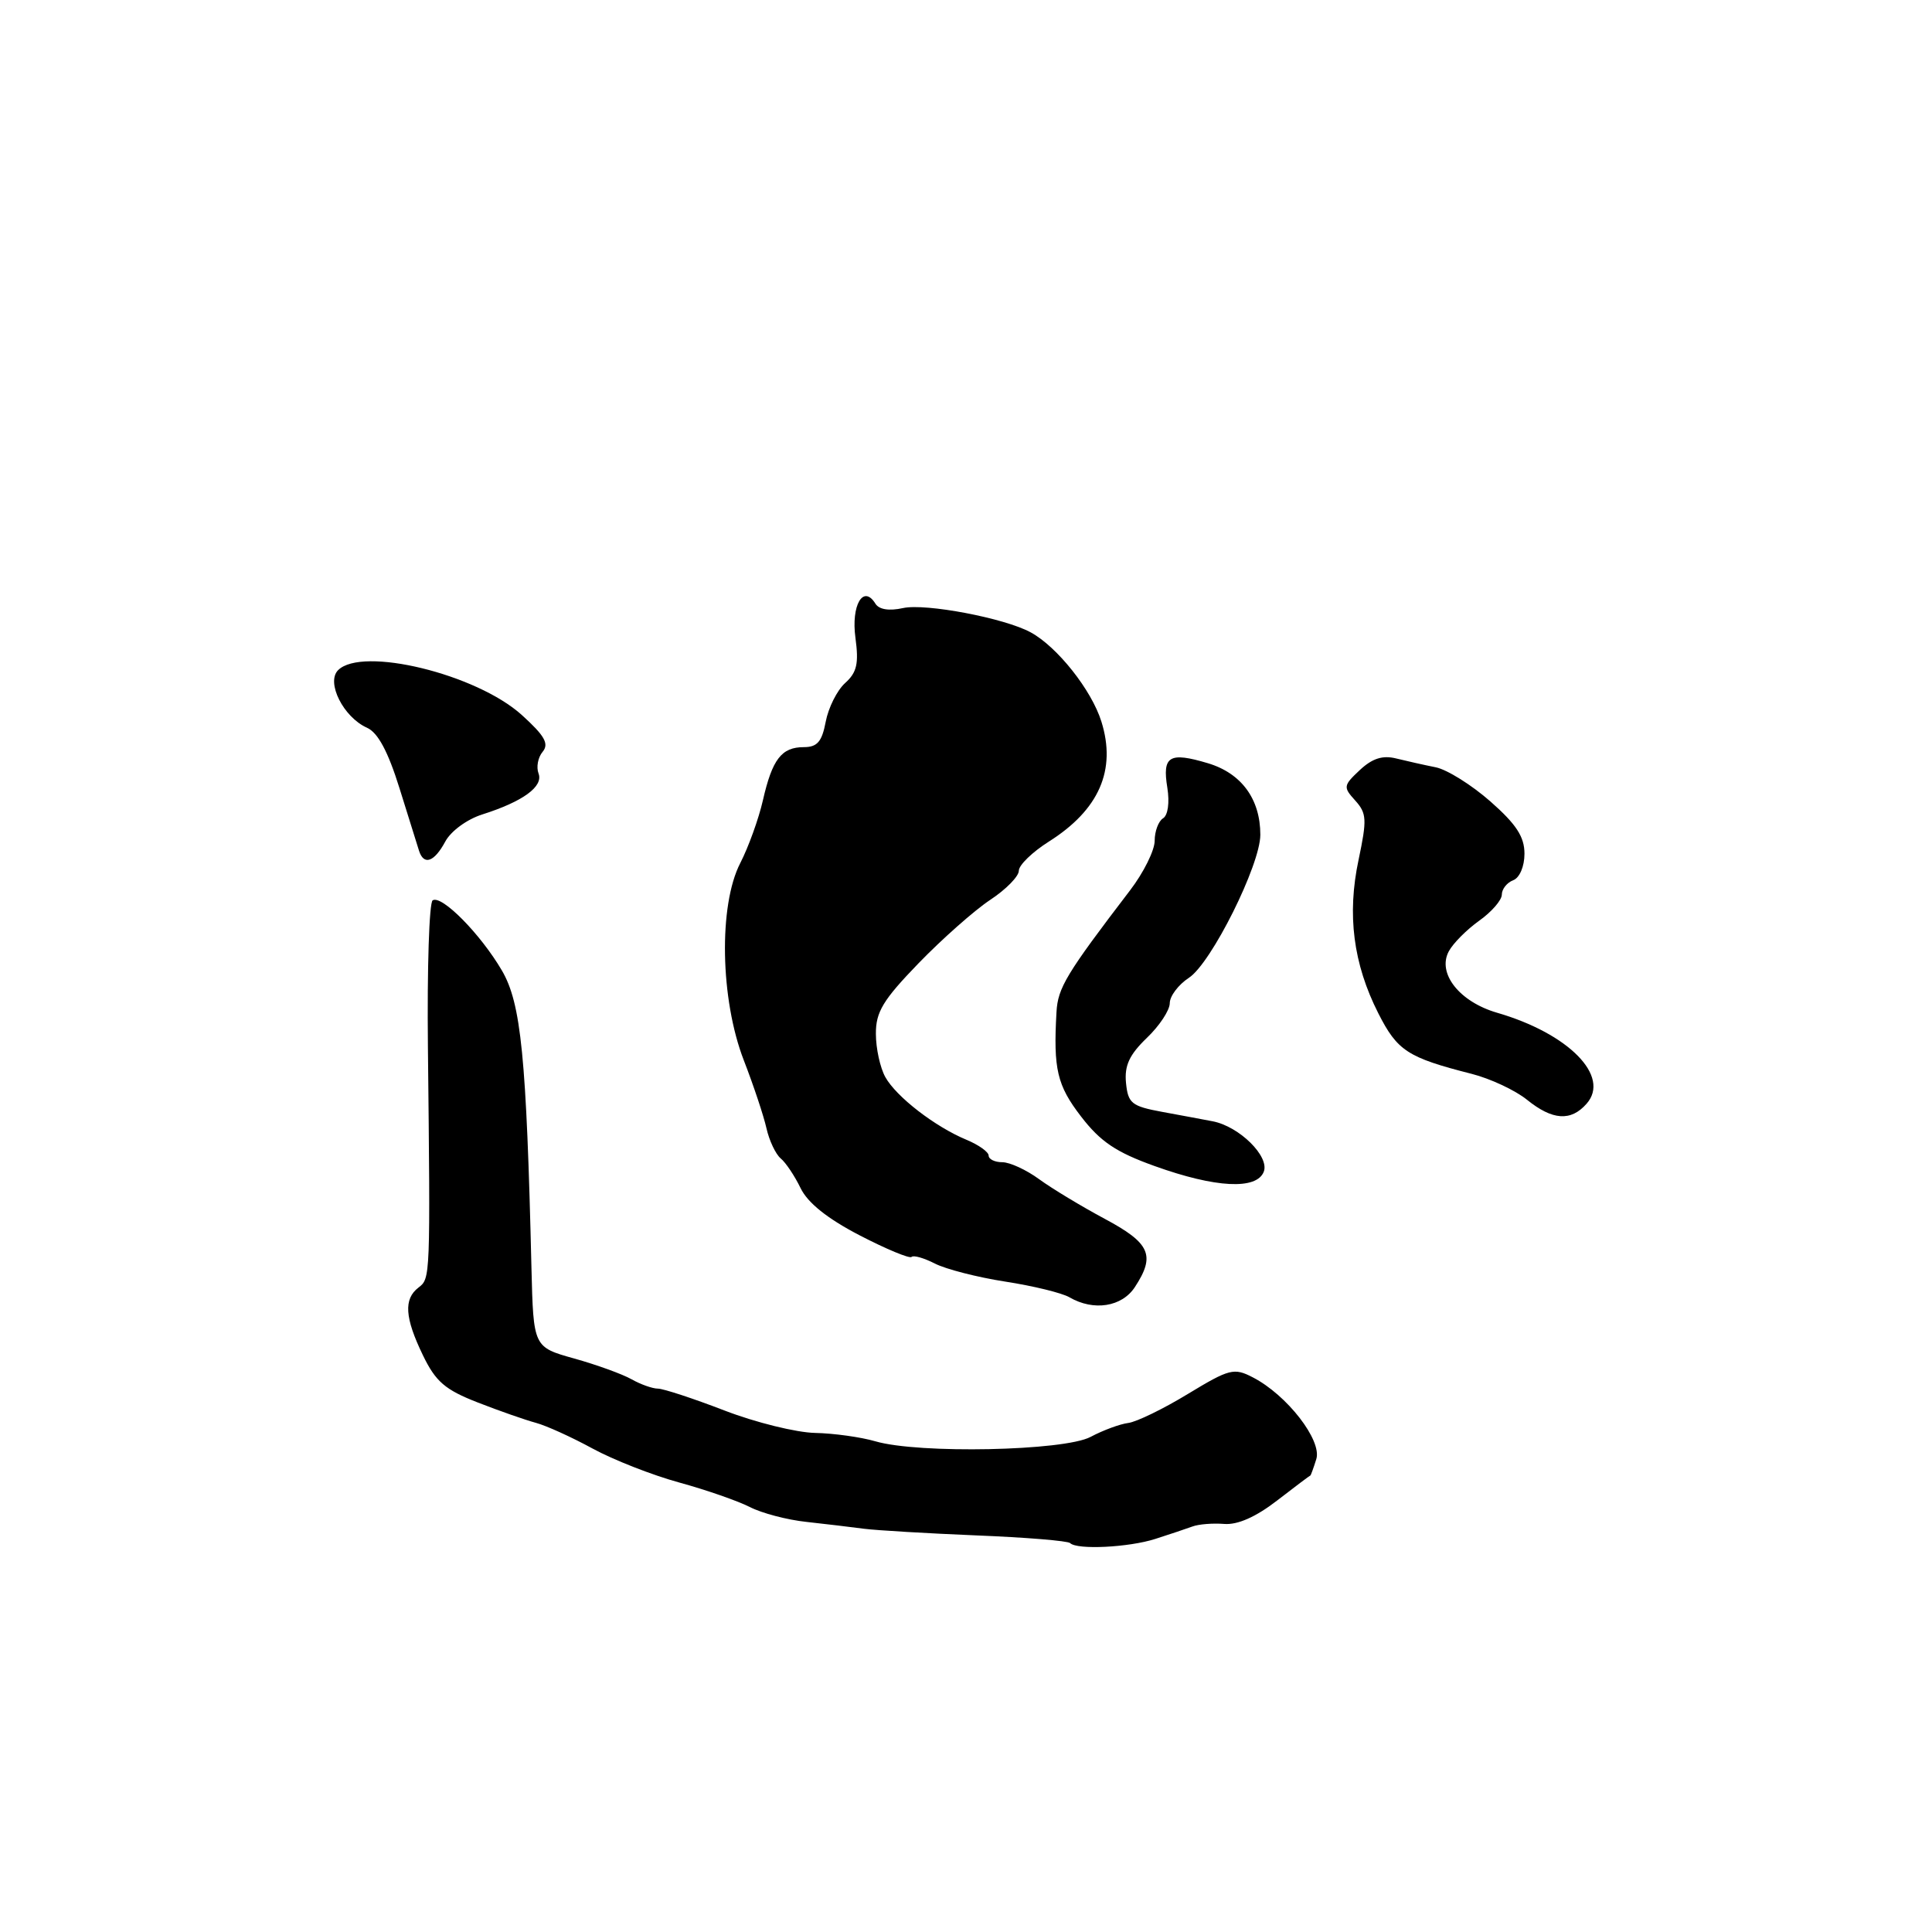 <?xml version="1.0" encoding="UTF-8" standalone="no"?>
<!DOCTYPE svg PUBLIC "-//W3C//DTD SVG 1.1//EN" "http://www.w3.org/Graphics/SVG/1.1/DTD/svg11.dtd" >
<svg xmlns="http://www.w3.org/2000/svg" xmlns:xlink="http://www.w3.org/1999/xlink" version="1.1" viewBox="0 0 256 256">
 <g >
 <path fill="currentColor"
d=" M 153.10 203.91 C 154.97 203.31 157.18 202.57 158.00 202.27 C 158.82 201.96 160.72 201.81 162.22 201.93 C 164.00 202.07 166.41 201.00 169.22 198.83 C 171.57 197.01 173.56 195.52 173.63 195.51 C 173.69 195.50 174.05 194.52 174.42 193.33 C 175.18 190.84 170.53 184.84 166.01 182.51 C 163.51 181.21 162.91 181.37 157.41 184.70 C 154.16 186.68 150.60 188.41 149.50 188.55 C 148.40 188.69 146.15 189.52 144.50 190.40 C 140.98 192.26 121.73 192.66 115.99 190.98 C 114.07 190.42 110.47 189.92 108.00 189.87 C 105.53 189.82 100.12 188.49 96.00 186.90 C 91.88 185.31 87.91 184.01 87.18 184.00 C 86.46 184.00 84.89 183.44 83.68 182.76 C 82.48 182.08 79.06 180.84 76.09 180.01 C 70.68 178.50 70.68 178.50 70.42 168.00 C 69.76 140.05 69.05 132.94 66.50 128.59 C 63.67 123.76 58.53 118.55 57.33 119.30 C 56.87 119.58 56.59 128.29 56.70 138.65 C 57.03 169.42 57.03 169.40 55.45 170.61 C 53.47 172.13 53.63 174.60 56.04 179.58 C 57.73 183.08 58.98 184.15 63.29 185.83 C 66.16 186.95 69.62 188.16 71.00 188.53 C 72.38 188.90 75.75 190.43 78.50 191.93 C 81.25 193.43 86.42 195.46 90.00 196.44 C 93.58 197.42 97.79 198.89 99.36 199.69 C 100.93 200.50 104.30 201.39 106.86 201.66 C 109.41 201.94 112.85 202.35 114.50 202.57 C 116.15 202.78 122.85 203.18 129.38 203.45 C 135.92 203.71 141.51 204.17 141.80 204.47 C 142.72 205.38 149.55 205.05 153.10 203.91 Z  M 150.38 170.54 C 153.13 166.34 152.42 164.73 146.38 161.50 C 143.30 159.85 139.39 157.49 137.69 156.25 C 136.00 155.01 133.80 154.00 132.81 154.00 C 131.81 154.00 131.00 153.60 131.00 153.12 C 131.00 152.64 129.68 151.70 128.07 151.03 C 123.90 149.30 118.76 145.33 117.31 142.72 C 116.63 141.50 116.06 138.93 116.06 137.00 C 116.04 134.09 117.00 132.51 121.71 127.64 C 124.84 124.41 129.10 120.64 131.19 119.25 C 133.29 117.87 135.00 116.12 135.00 115.38 C 135.00 114.63 136.79 112.90 138.97 111.52 C 145.64 107.31 147.95 102.03 145.94 95.61 C 144.64 91.44 140.09 85.70 136.57 83.79 C 133.11 81.90 122.66 79.92 119.67 80.57 C 117.81 80.98 116.47 80.77 115.99 79.98 C 114.39 77.40 112.76 80.20 113.35 84.51 C 113.81 87.92 113.55 89.10 111.98 90.51 C 110.91 91.48 109.76 93.79 109.41 95.64 C 108.91 98.28 108.29 99.00 106.51 99.00 C 103.56 99.00 102.33 100.60 101.09 106.04 C 100.53 108.49 99.18 112.24 98.09 114.36 C 95.20 119.97 95.43 132.42 98.56 140.50 C 99.84 143.80 101.19 147.85 101.56 149.50 C 101.93 151.15 102.79 152.95 103.45 153.50 C 104.12 154.05 105.30 155.82 106.08 157.43 C 107.03 159.39 109.63 161.47 113.91 163.69 C 117.44 165.52 120.53 166.80 120.79 166.55 C 121.04 166.29 122.43 166.69 123.88 167.43 C 125.32 168.17 129.52 169.25 133.21 169.82 C 136.90 170.39 140.72 171.32 141.71 171.90 C 144.91 173.76 148.66 173.18 150.38 170.54 Z  M 167.46 155.25 C 168.23 153.23 164.23 149.27 160.70 148.58 C 159.49 148.35 156.47 147.78 154.00 147.33 C 149.94 146.58 149.47 146.20 149.20 143.48 C 148.98 141.19 149.65 139.76 151.95 137.54 C 153.63 135.94 155.00 133.86 155.00 132.93 C 155.00 131.99 156.14 130.48 157.54 129.56 C 160.50 127.63 167.00 114.60 167.00 110.61 C 167.00 105.88 164.50 102.46 160.05 101.13 C 154.93 99.60 153.99 100.17 154.68 104.39 C 154.99 106.35 154.76 108.03 154.11 108.43 C 153.50 108.81 153.00 110.15 153.00 111.41 C 153.00 112.67 151.54 115.62 149.75 117.96 C 141.26 129.07 140.17 130.89 139.99 134.11 C 139.56 141.67 140.07 143.82 143.25 147.95 C 145.81 151.28 147.89 152.68 153.00 154.51 C 161.07 157.41 166.52 157.69 167.46 155.25 Z  M 210.23 146.25 C 213.44 142.62 207.85 136.94 198.36 134.19 C 193.38 132.74 190.41 128.97 191.97 126.06 C 192.53 125.00 194.35 123.18 196.00 122.00 C 197.65 120.83 199.00 119.27 199.00 118.54 C 199.00 117.81 199.68 116.95 200.50 116.64 C 201.36 116.31 202.00 114.81 202.00 113.12 C 202.00 110.88 200.92 109.22 197.49 106.20 C 195.00 104.01 191.74 101.97 190.24 101.67 C 188.73 101.37 186.38 100.84 185.00 100.50 C 183.21 100.05 181.84 100.49 180.19 102.03 C 177.99 104.09 177.96 104.30 179.58 106.08 C 181.10 107.77 181.14 108.60 180.02 113.92 C 178.47 121.19 179.31 127.71 182.63 134.26 C 185.16 139.25 186.51 140.13 195.00 142.29 C 197.47 142.92 200.77 144.46 202.33 145.72 C 205.71 148.45 208.15 148.62 210.23 146.25 Z  M 58.99 111.53 C 59.73 110.13 61.88 108.56 63.90 107.92 C 69.29 106.21 72.02 104.22 71.36 102.49 C 71.04 101.65 71.28 100.36 71.90 99.62 C 72.78 98.55 72.18 97.49 69.13 94.73 C 63.12 89.31 47.98 85.62 44.80 88.80 C 43.18 90.42 45.51 95.04 48.63 96.43 C 50.07 97.07 51.41 99.56 52.93 104.43 C 54.14 108.32 55.31 112.06 55.53 112.75 C 56.17 114.71 57.54 114.22 58.99 111.53 Z "/>
</g>
</svg>
